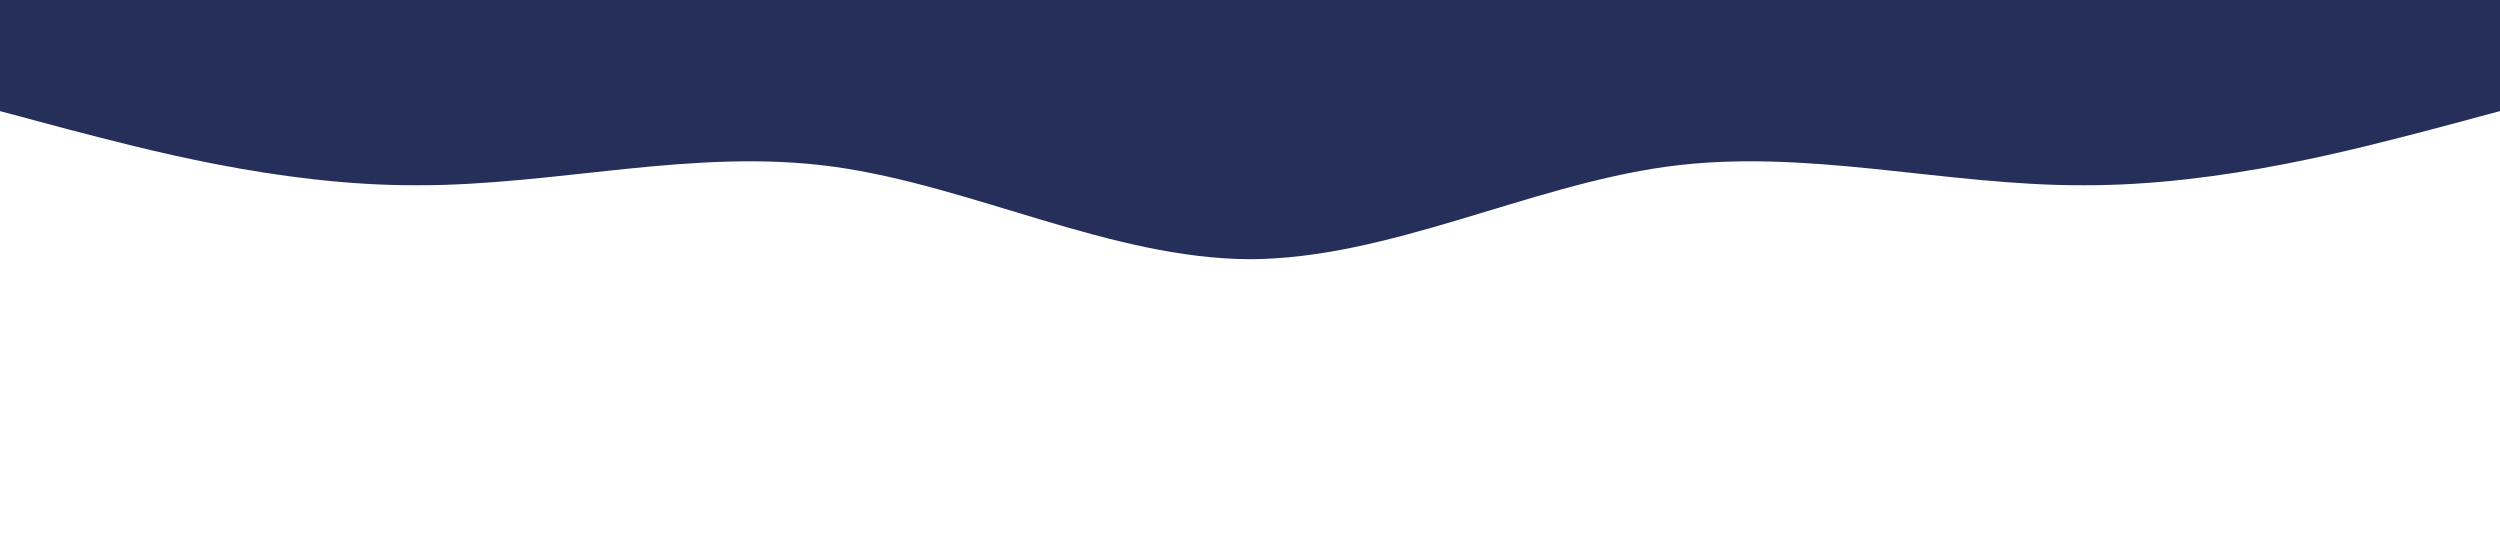 <?xml version="1.0" standalone="no"?><svg xmlns="http://www.w3.org/2000/svg" viewBox="0 0 1440 320"><path fill="#262f5a" fill-opacity="1" d="M0,64L40,74.7C80,85,160,107,240,106.7C320,107,400,85,480,96C560,107,640,149,720,149.3C800,149,880,107,960,96C1040,85,1120,107,1200,106.7C1280,107,1360,85,1400,74.7L1440,64L1440,0L1400,0C1360,0,1280,0,1200,0C1120,0,1040,0,960,0C880,0,800,0,720,0C640,0,560,0,480,0C400,0,320,0,240,0C160,0,80,0,40,0L0,0Z"></path></svg>